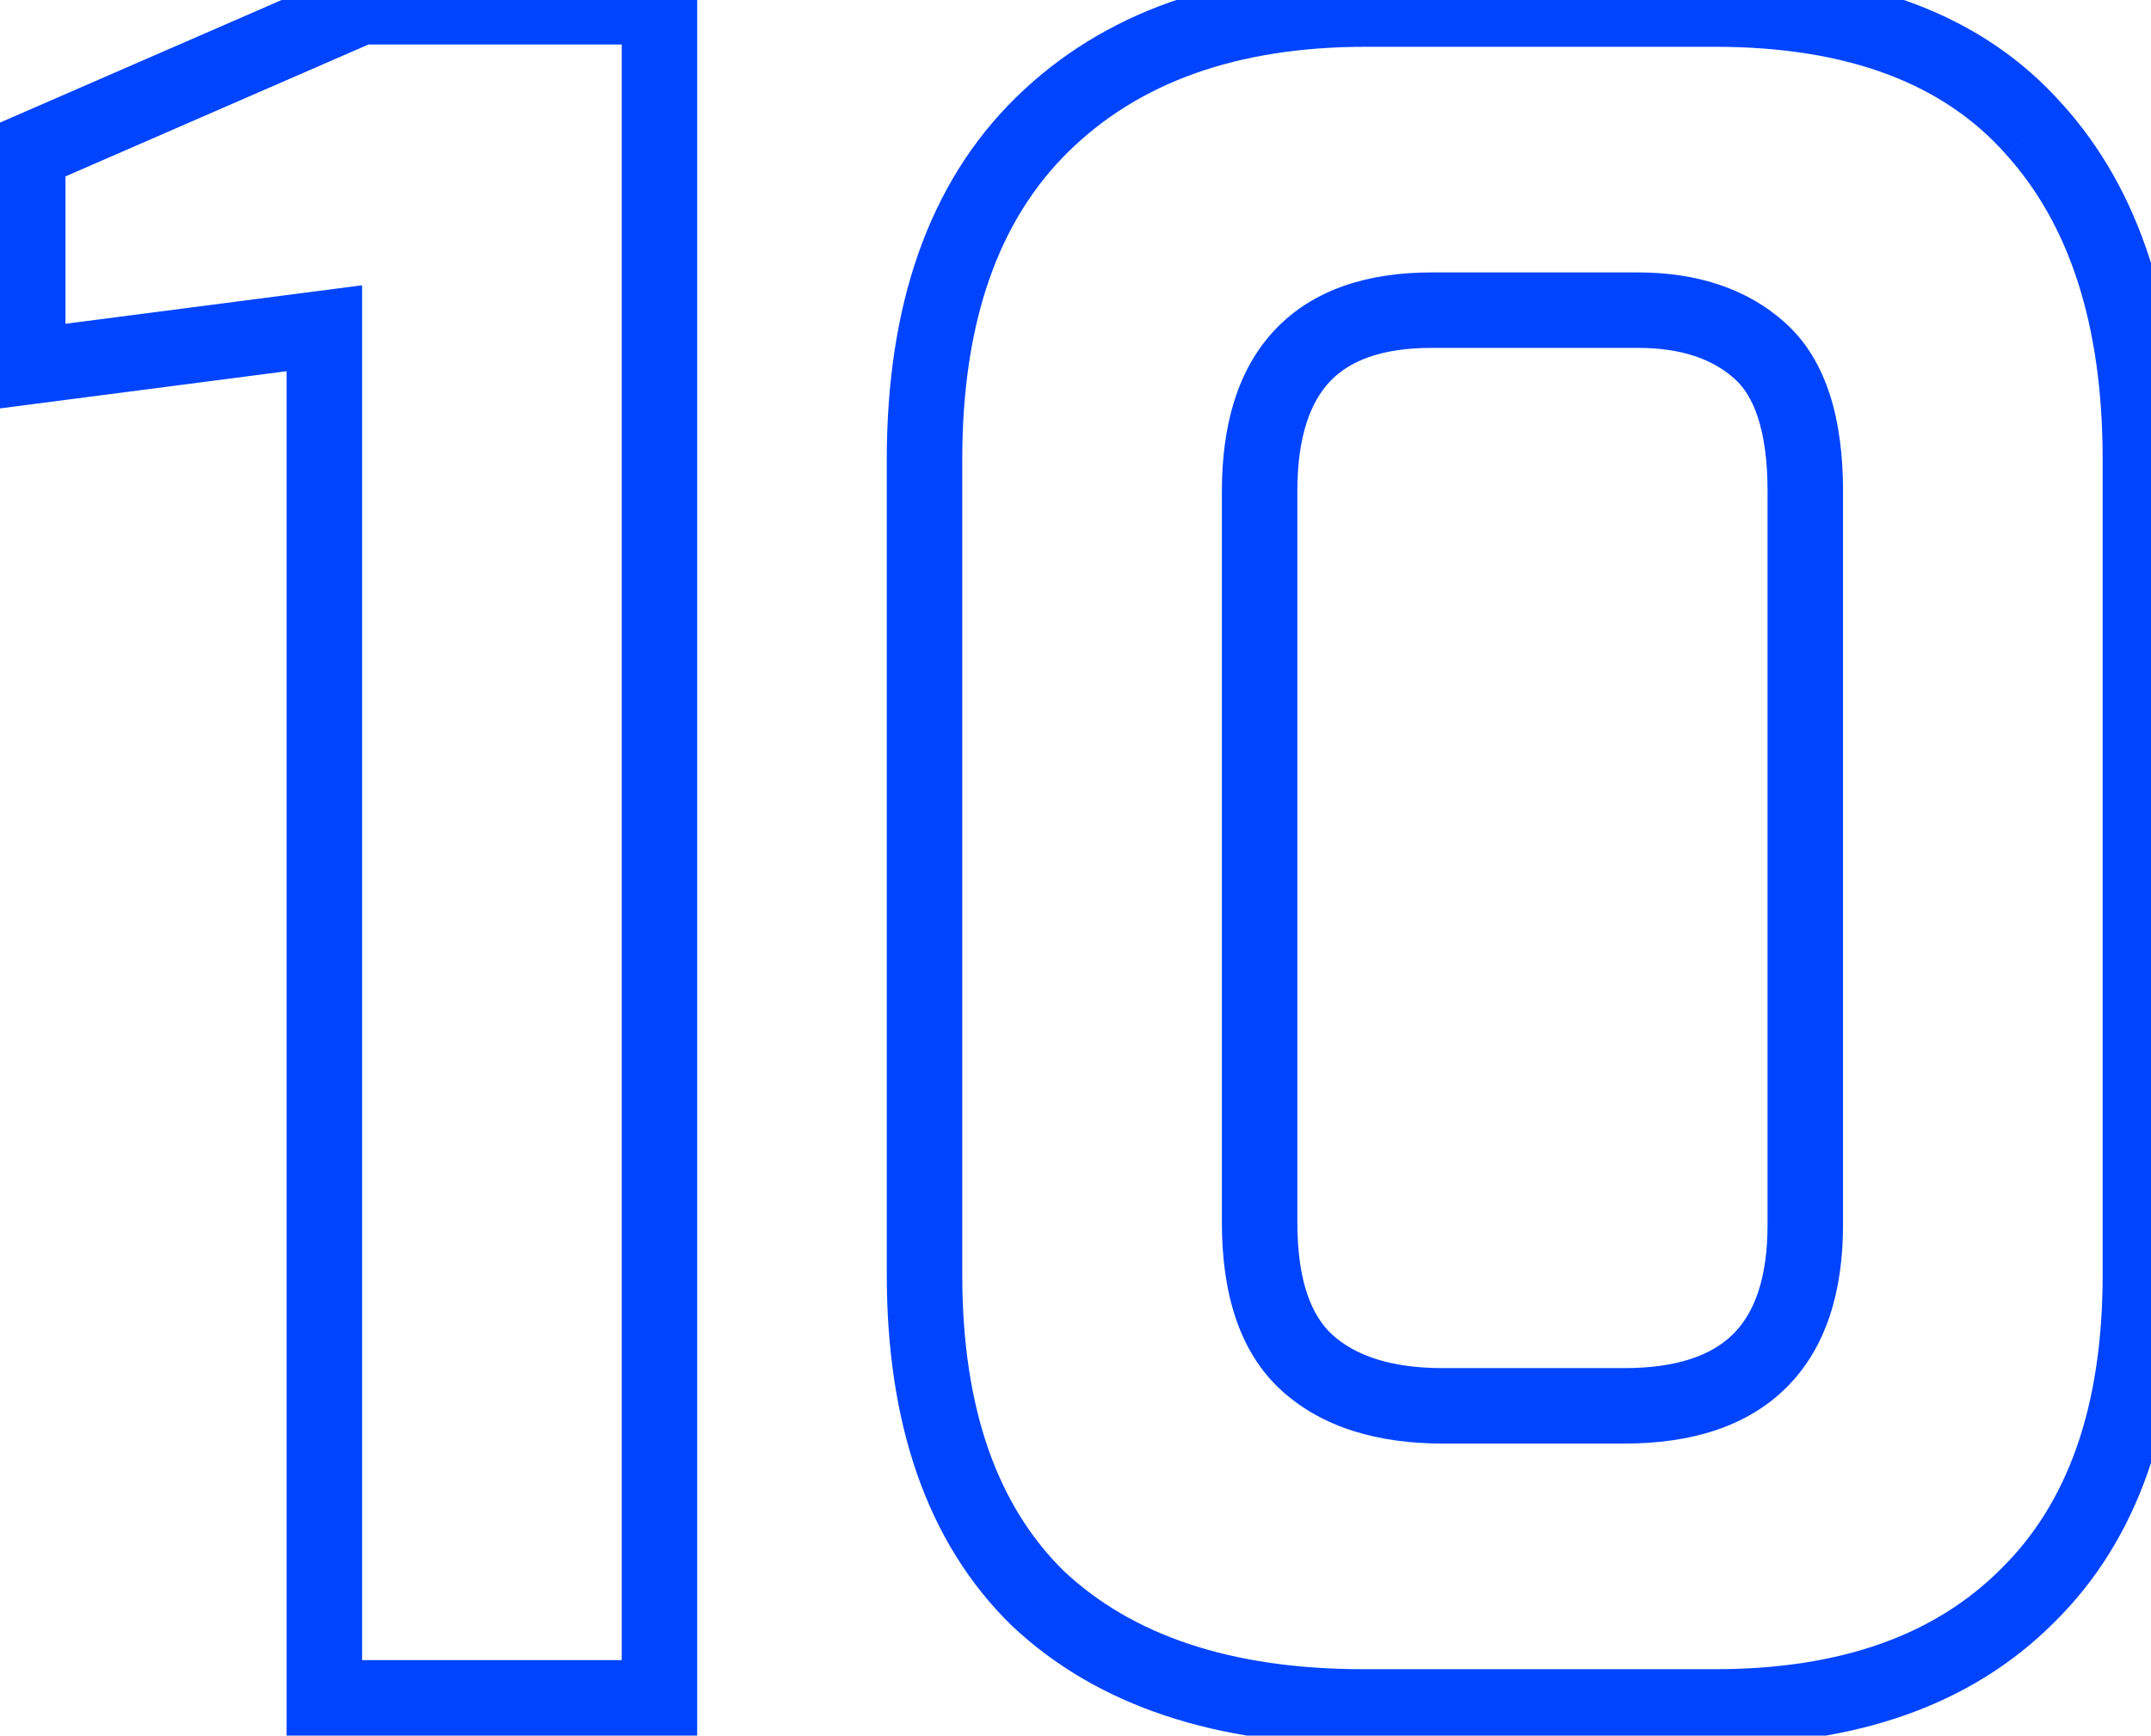 <svg width="57" height="46" viewBox="0 0 57 46" fill="none" xmlns="http://www.w3.org/2000/svg">
<path d="M8.595 45H7.595V46H8.595V45ZM8.595 8.7H9.595V7.562L8.466 7.708L8.595 8.7ZM0.735 9.72H-0.265V10.858L0.864 10.712L0.735 9.72ZM0.735 4.02L0.336 3.103L-0.265 3.365V4.02H0.735ZM9.555 0.18V-0.82H9.347L9.156 -0.737L9.555 0.18ZM17.475 0.18H18.475V-0.82H17.475V0.18ZM17.475 45V46H18.475V45H17.475ZM9.595 45V8.7H7.595V45H9.595ZM8.466 7.708L0.606 8.728L0.864 10.712L8.724 9.692L8.466 7.708ZM1.735 9.72V4.02H-0.265V9.72H1.735ZM1.134 4.937L9.954 1.097L9.156 -0.737L0.336 3.103L1.134 4.937ZM9.555 1.18H17.475V-0.82H9.555V1.18ZM16.475 0.18V45H18.475V0.18H16.475ZM17.475 44H8.595V46H17.475V44ZM27.499 42.36L26.799 43.074L26.806 43.081L26.814 43.088L27.499 42.36ZM27.619 3.3L28.319 4.014L27.619 3.3ZM53.899 3.42L53.151 4.084L53.157 4.091L53.899 3.42ZM53.719 42.3L53.019 41.586L53.012 41.593L53.719 42.3ZM34.639 36.12L33.968 36.861L34.639 36.12ZM36.139 44.24C32.588 44.24 29.985 43.326 28.185 41.632L26.814 43.088C29.093 45.234 32.25 46.24 36.139 46.24V44.24ZM28.199 41.646C26.45 39.931 25.499 37.367 25.499 33.78H23.499C23.499 37.714 24.549 40.869 26.799 43.074L28.199 41.646ZM25.499 33.78V12.18H23.499V33.78H25.499ZM25.499 12.18C25.499 8.476 26.488 5.81 28.319 4.014L26.919 2.586C24.59 4.87 23.499 8.124 23.499 12.18H25.499ZM28.319 4.014C30.169 2.2 32.752 1.24 36.199 1.24V-0.76C32.366 -0.76 29.23 0.32 26.919 2.586L28.319 4.014ZM36.199 1.24H45.439V-0.76H36.199V1.24ZM45.439 1.24C49.012 1.24 51.518 2.242 53.151 4.083L54.647 2.757C52.521 0.358 49.387 -0.76 45.439 -0.76V1.24ZM53.157 4.091C54.822 5.932 55.719 8.582 55.719 12.18H57.719C57.719 8.258 56.737 5.068 54.641 2.749L53.157 4.091ZM55.719 12.18V33.78H57.719V12.18H55.719ZM55.719 33.78C55.719 37.323 54.771 39.87 53.019 41.586L54.419 43.014C56.668 40.81 57.719 37.677 57.719 33.78H55.719ZM53.012 41.593C51.289 43.316 48.813 44.24 45.439 44.24V46.24C49.185 46.24 52.23 45.204 54.426 43.007L53.012 41.593ZM45.439 44.24H36.139V46.24H45.439V44.24ZM38.239 38.26H43.039V36.26H38.239V38.26ZM43.039 38.26C44.793 38.26 46.293 37.821 47.346 36.767C48.4 35.713 48.839 34.214 48.839 32.46H46.839C46.839 33.906 46.478 34.807 45.932 35.353C45.386 35.899 44.485 36.26 43.039 36.26V38.26ZM48.839 32.46V13.02H46.839V32.46H48.839ZM48.839 13.02C48.839 11.151 48.421 9.558 47.308 8.557L45.97 10.043C46.458 10.482 46.839 11.369 46.839 13.02H48.839ZM47.308 8.557C46.28 7.631 44.939 7.22 43.399 7.22V9.22C44.58 9.22 45.398 9.529 45.97 10.043L47.308 8.557ZM43.399 7.22H37.939V9.22H43.399V7.22ZM37.939 7.22C36.252 7.22 34.806 7.667 33.794 8.731C32.792 9.786 32.379 11.278 32.379 13.02H34.379C34.379 11.562 34.727 10.654 35.244 10.109C35.753 9.573 36.587 9.22 37.939 9.22V7.22ZM32.379 13.02V32.4H34.379V13.02H32.379ZM32.379 32.4C32.379 34.256 32.831 35.832 33.968 36.861L35.31 35.379C34.768 34.888 34.379 33.984 34.379 32.4H32.379ZM33.968 36.861C35.052 37.842 36.525 38.26 38.239 38.26V36.26C36.833 36.26 35.907 35.918 35.31 35.379L33.968 36.861Z" fill="#0044FF"/>
</svg>
